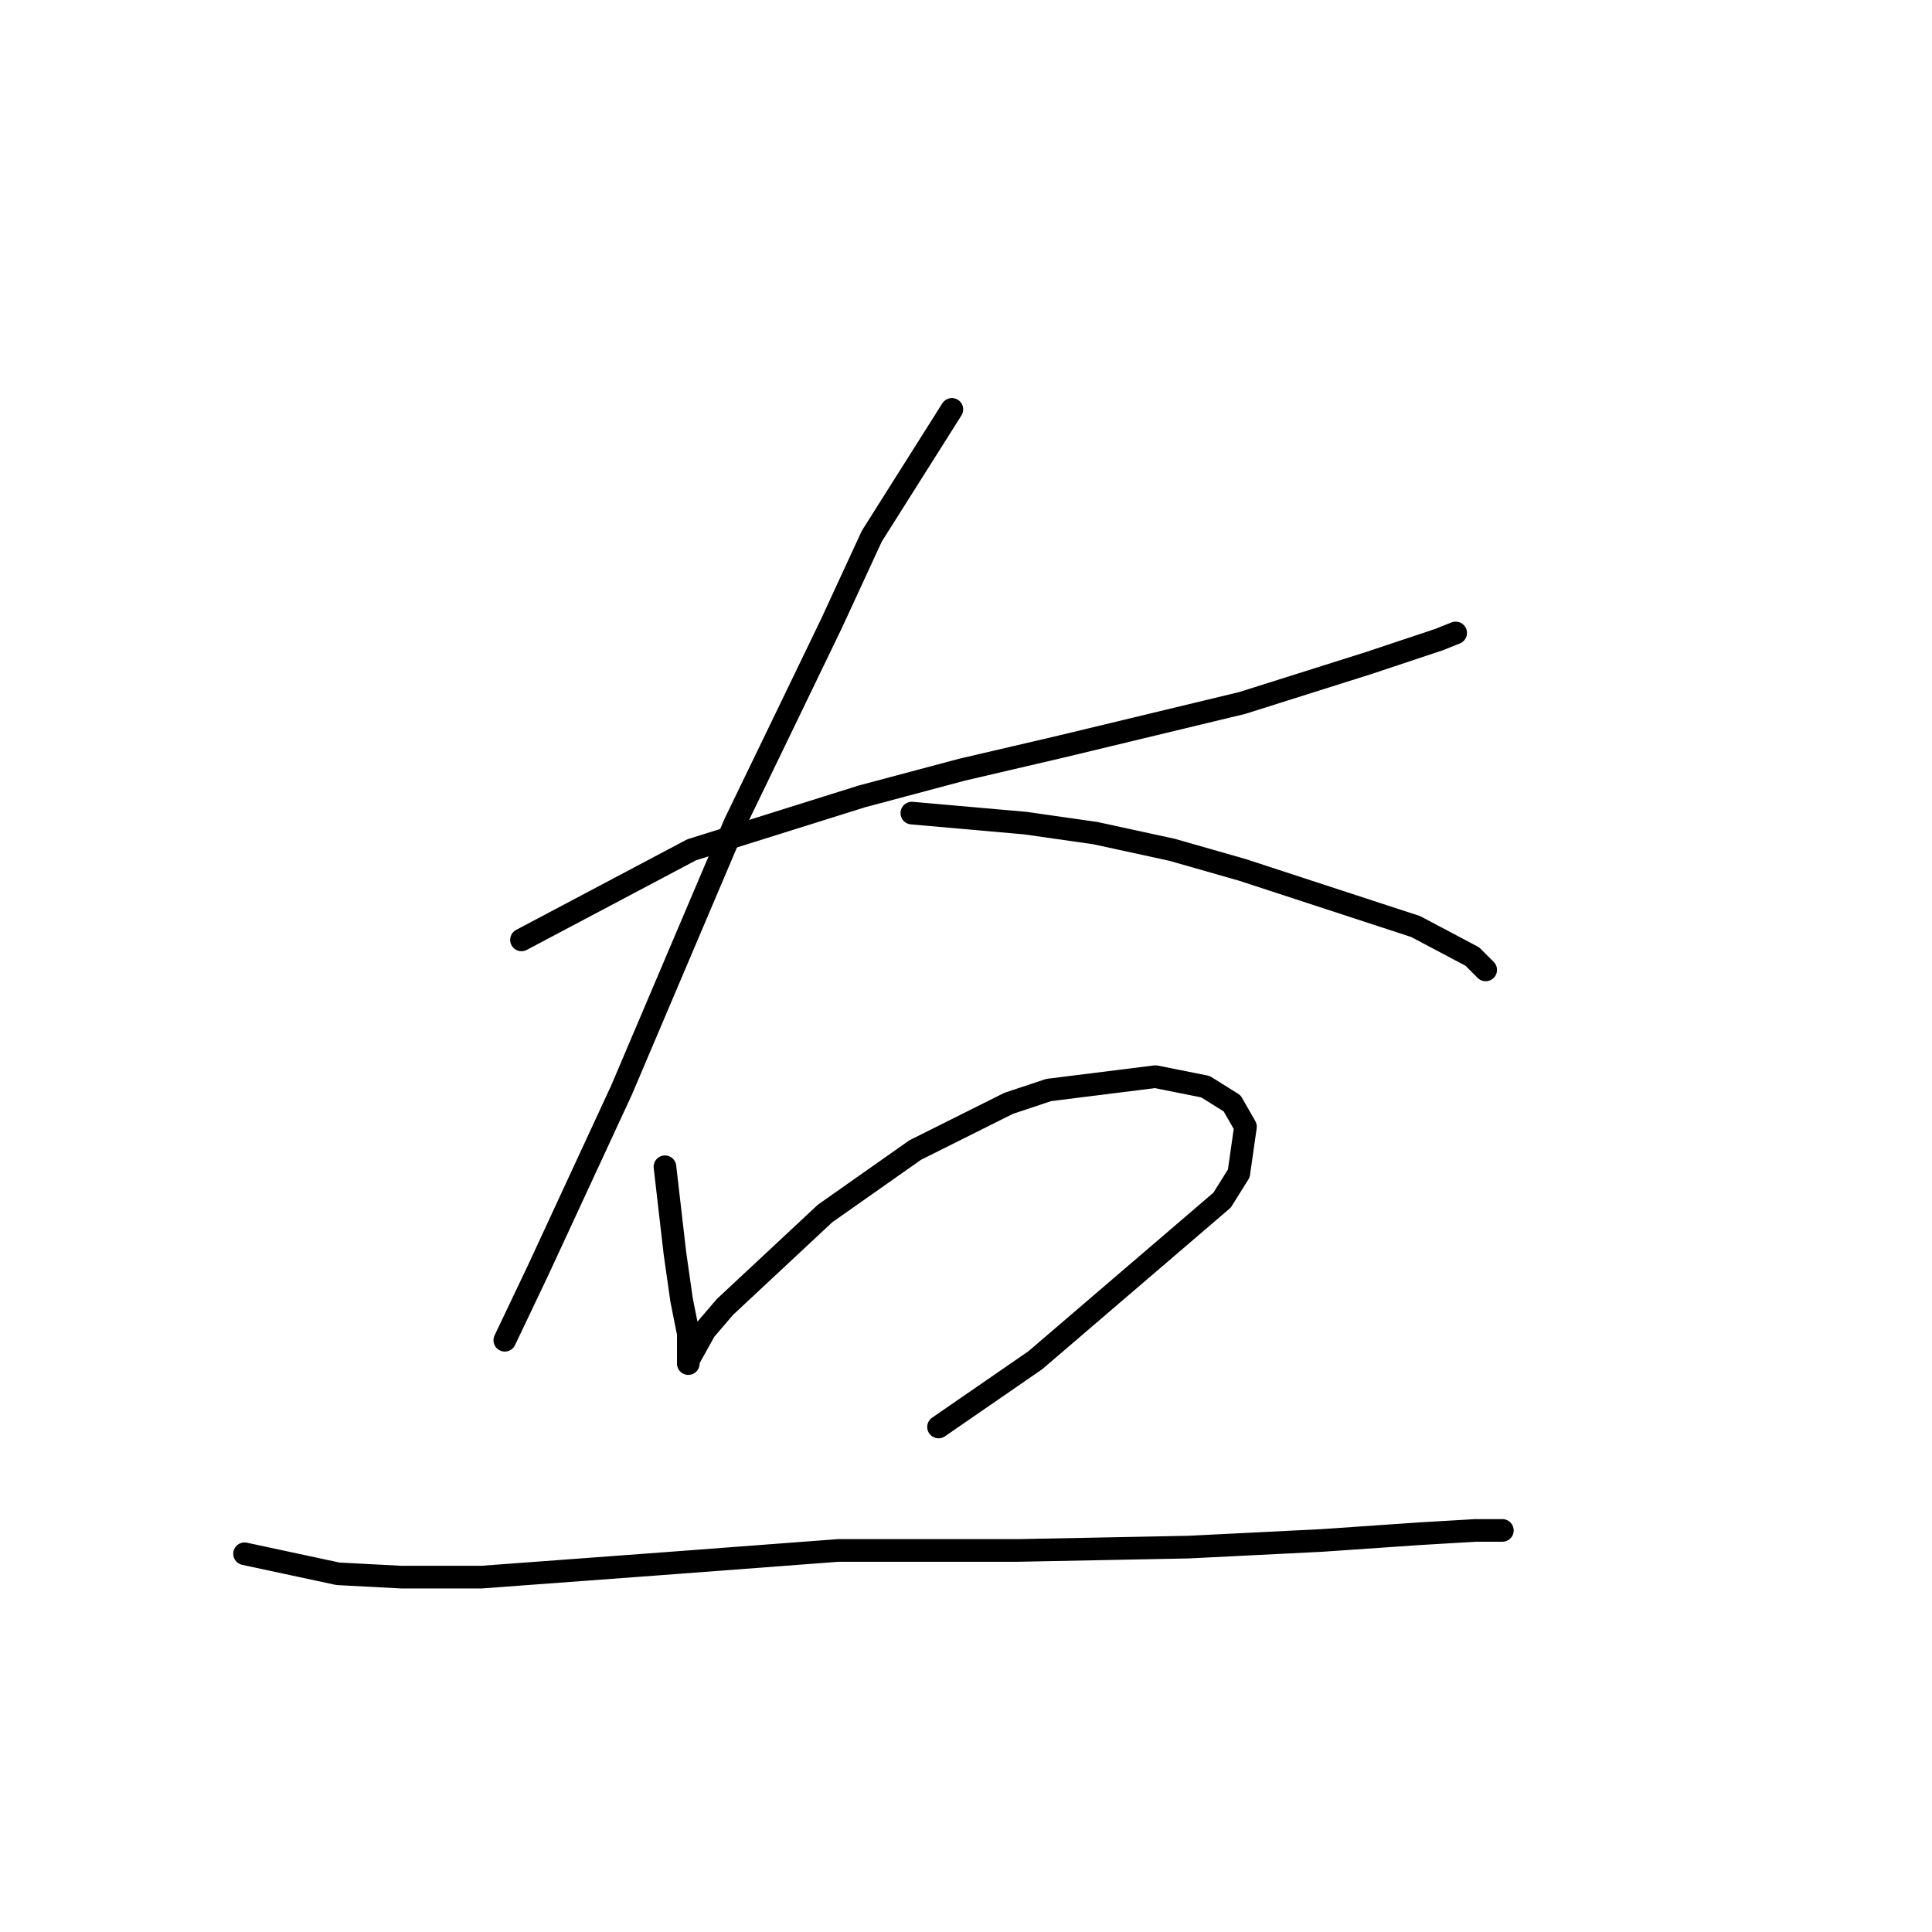<?xml version="1.0" standalone="no"?>
    <svg width="256" height="256" xmlns="http://www.w3.org/2000/svg" version="1.1">
    <polyline stroke="black" stroke-width="3" stroke-linecap="round" fill="transparent" stroke-linejoin="round" points="69.099 124.539 91.645 112.603 114.192 105.529 127.454 101.993 140.717 98.898 164.59 93.151 181.389 87.846 190.673 84.751 192.883 83.867 192.883 83.867 " />
        <polyline stroke="black" stroke-width="3" stroke-linecap="round" fill="transparent" stroke-linejoin="round" points="126.128 54.247 115.518 71.047 110.213 82.541 104.024 95.361 97.392 109.066 82.362 144.433 71.309 168.306 66.888 177.59 66.888 177.59 " />
        <polyline stroke="black" stroke-width="3" stroke-linecap="round" fill="transparent" stroke-linejoin="round" points="120.823 107.74 135.854 109.066 145.138 110.392 155.306 112.603 164.59 115.255 187.578 122.771 195.094 126.75 196.862 128.518 196.862 128.518 " />
        <polyline stroke="black" stroke-width="3" stroke-linecap="round" fill="transparent" stroke-linejoin="round" points="88.109 154.601 89.435 166.095 89.877 169.19 90.319 172.284 91.203 176.705 91.203 179.358 91.203 180.684 91.203 180.242 93.414 176.263 96.066 173.169 109.329 160.79 121.265 152.391 133.644 146.201 138.949 144.433 153.095 142.665 159.727 143.991 163.263 146.201 165.032 149.296 164.147 155.485 161.937 159.022 137.18 180.242 124.36 189.084 124.36 189.084 " />
        <polyline stroke="black" stroke-width="3" stroke-linecap="round" fill="transparent" stroke-linejoin="round" points="32.406 205.883 44.784 208.536 53.184 208.978 63.794 208.978 87.667 207.209 111.097 205.441 134.97 205.441 157.516 204.999 175.2 204.115 188.02 203.231 195.536 202.788 198.188 202.788 199.072 202.788 199.072 202.788 " />
        </svg>